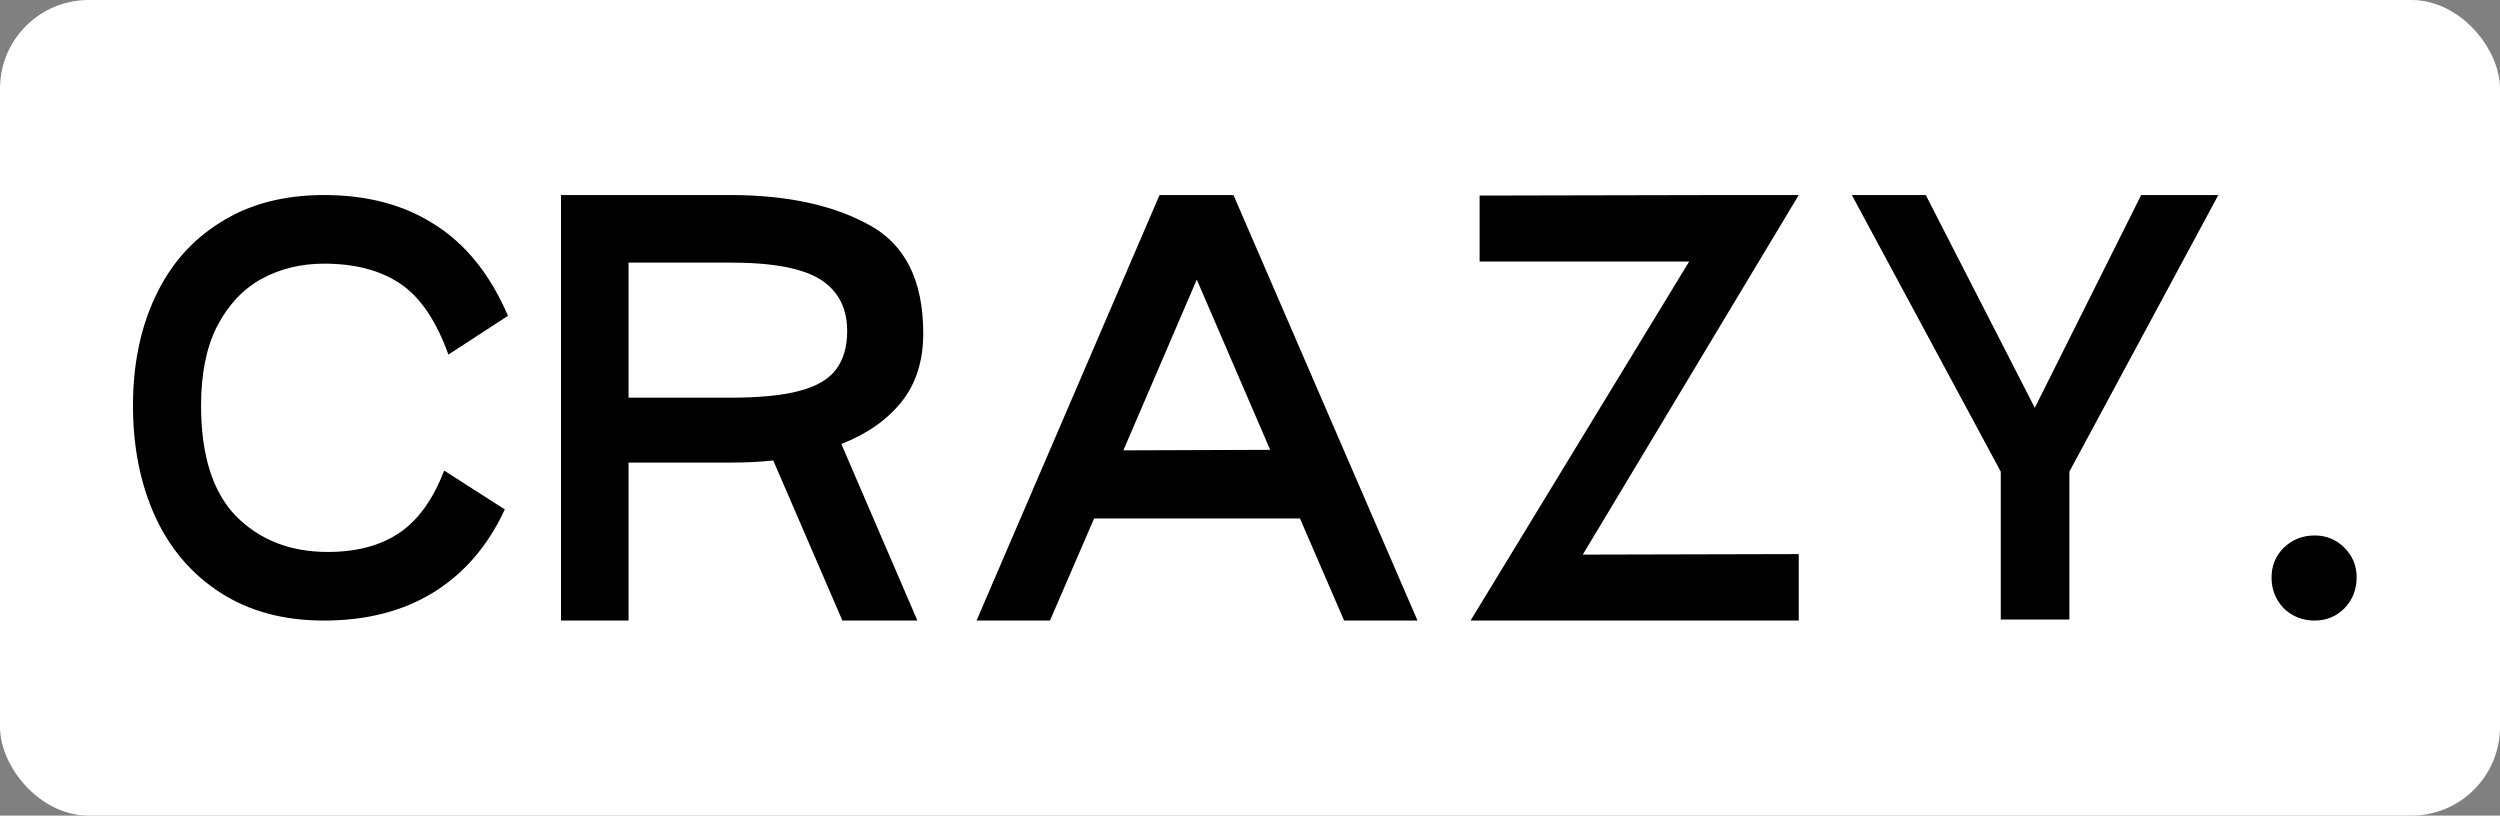 <svg width="141" height="46" viewBox="0 0 141 46" fill="none" xmlns="http://www.w3.org/2000/svg">
<rect x="0" y="0" width="141" height="46" fill="#808080" stroke="none"/>
<rect width="141" height="46" rx="5" fill="white"/>
<path d="M28.47 28.73C27.53 30.77 26.19 32.33 24.45 33.41C22.73 34.47 20.67 35 18.27 35C16.01 35 14.07 34.48 12.45 33.44C10.83 32.4 9.6 30.97 8.76 29.15C7.92 27.31 7.5 25.22 7.5 22.88C7.5 20.56 7.92 18.51 8.76 16.73C9.6 14.93 10.83 13.53 12.45 12.53C14.07 11.51 16.01 11 18.27 11C20.73 11 22.82 11.56 24.54 12.68C26.28 13.78 27.65 15.49 28.65 17.81L25.29 20C24.61 18.1 23.71 16.77 22.59 16.01C21.47 15.25 20.03 14.87 18.27 14.87C16.97 14.87 15.79 15.16 14.73 15.74C13.69 16.32 12.86 17.21 12.24 18.41C11.64 19.59 11.34 21.08 11.34 22.88C11.34 25.68 12 27.76 13.32 29.12C14.66 30.46 16.38 31.13 18.48 31.13C20.12 31.13 21.47 30.77 22.53 30.05C23.59 29.33 24.43 28.16 25.05 26.54L28.47 28.73ZM52.071 18.8C52.071 20.36 51.661 21.65 50.841 22.67C50.021 23.69 48.891 24.48 47.451 25.04L51.741 35H47.511L43.611 25.97C42.891 26.05 42.081 26.09 41.181 26.09H35.451V35H31.641V11H41.181C44.361 11 46.971 11.56 49.011 12.68C51.051 13.78 52.071 15.82 52.071 18.8ZM41.181 22.43C42.841 22.43 44.151 22.3 45.111 22.04C46.071 21.78 46.751 21.38 47.151 20.84C47.571 20.28 47.781 19.56 47.781 18.68C47.781 17.38 47.281 16.41 46.281 15.77C45.281 15.13 43.581 14.81 41.181 14.81H35.451V22.43H41.181ZM75.808 35L73.318 29.24H61.708L59.218 35H55.078L65.398 11H69.568L79.948 35H75.808ZM63.358 25.4L71.638 25.37L67.498 15.77L63.358 25.4ZM101.449 11L89.269 31.28L101.449 31.25V35H82.939L95.269 14.75H83.45V11.03L97.549 11H101.449ZM120.763 11H125.113L116.713 26.6V34.94H112.843V26.6L104.443 11H108.613L114.763 23L120.763 11ZM130.545 35C129.865 35 129.285 34.77 128.805 34.31C128.345 33.83 128.115 33.25 128.115 32.57C128.115 31.91 128.345 31.35 128.805 30.89C129.285 30.43 129.865 30.2 130.545 30.2C131.205 30.2 131.765 30.43 132.225 30.89C132.685 31.35 132.915 31.91 132.915 32.57C132.915 33.25 132.685 33.83 132.225 34.31C131.765 34.77 131.205 35 130.545 35Z" fill="black"/>
</svg>

